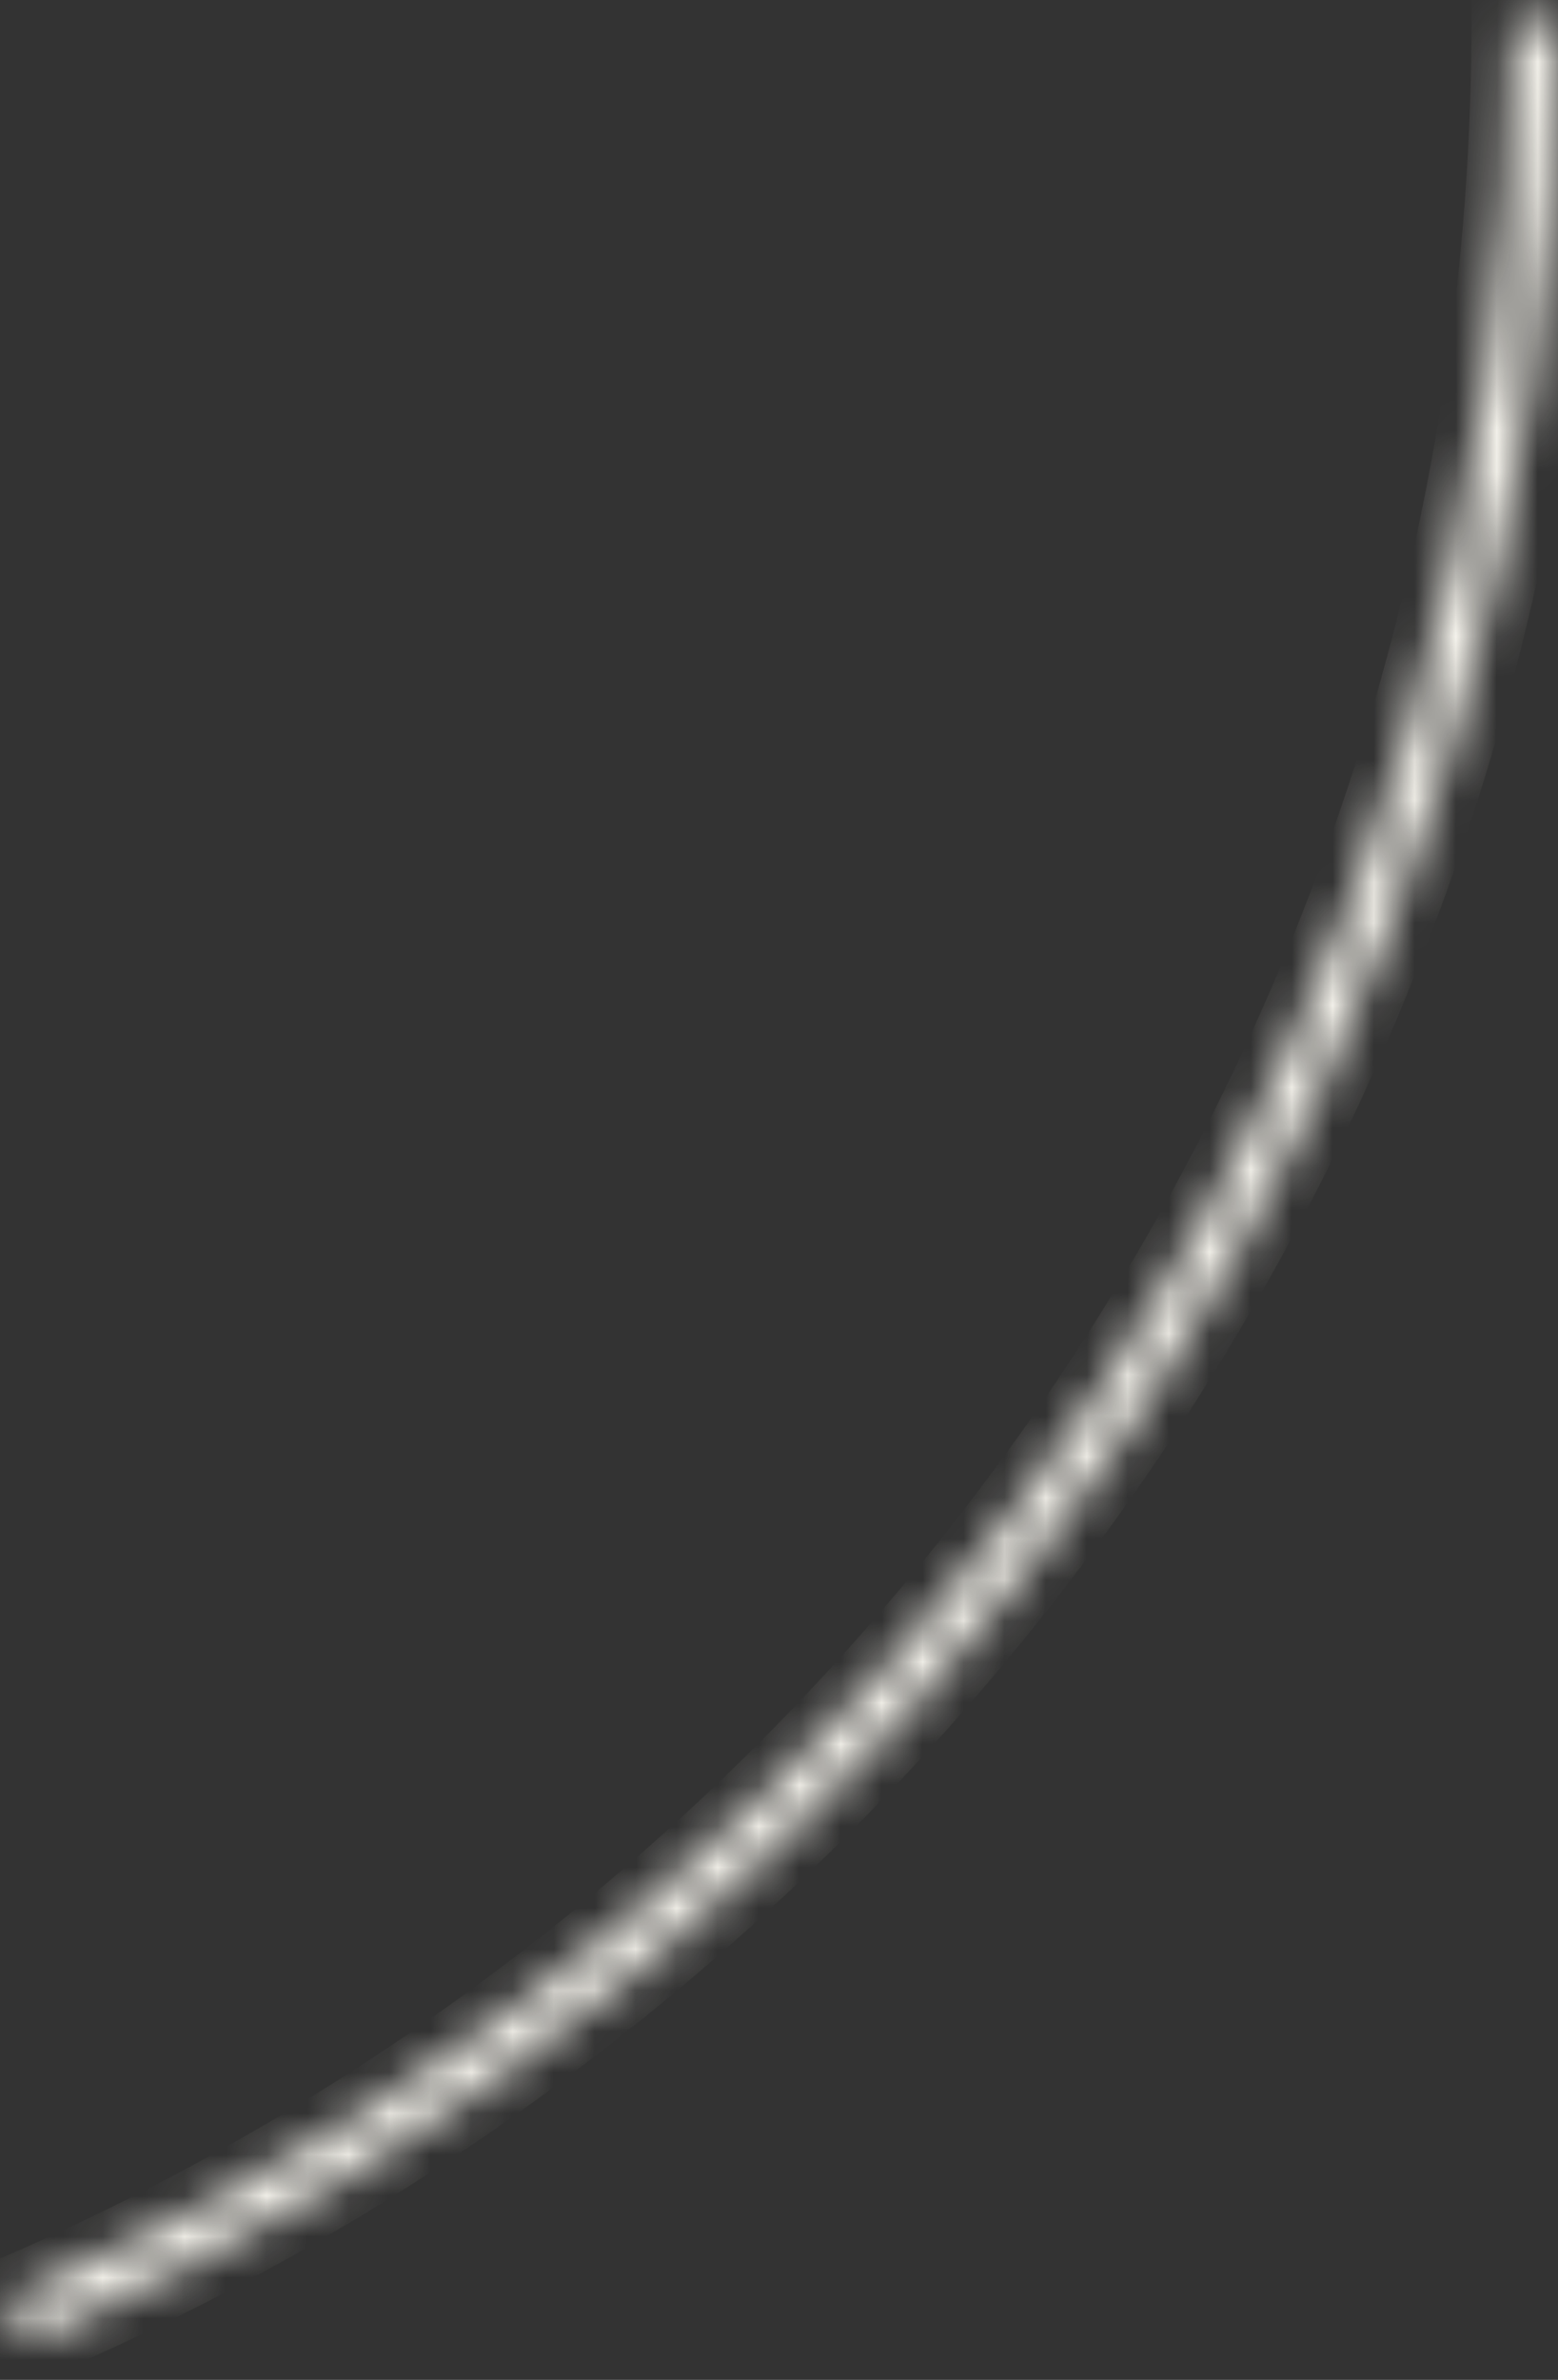 <svg width="38" height="58" viewBox="0 0 38 58" fill="none" xmlns="http://www.w3.org/2000/svg">
<rect x="0" y="0" width="38" height="58" fill="#333333" stroke="none"/>
<mask id="path-1-inside-1_10_33" fill="white">
<path d="M38 0.5C38 12.545 34.463 24.324 27.828 34.377C21.194 44.43 11.753 52.313 0.678 57.048L0.242 56.028C11.117 51.378 20.387 43.637 26.902 33.766C33.417 23.894 36.89 12.327 36.89 0.5H38Z"/>
</mask>
<path d="M38 0.5C38 12.545 34.463 24.324 27.828 34.377C21.194 44.43 11.753 52.313 0.678 57.048L0.242 56.028C11.117 51.378 20.387 43.637 26.902 33.766C33.417 23.894 36.89 12.327 36.89 0.5H38Z" stroke="#F8F6EF" stroke-width="2" mask="url(#path-1-inside-1_10_33)"/>
</svg>

